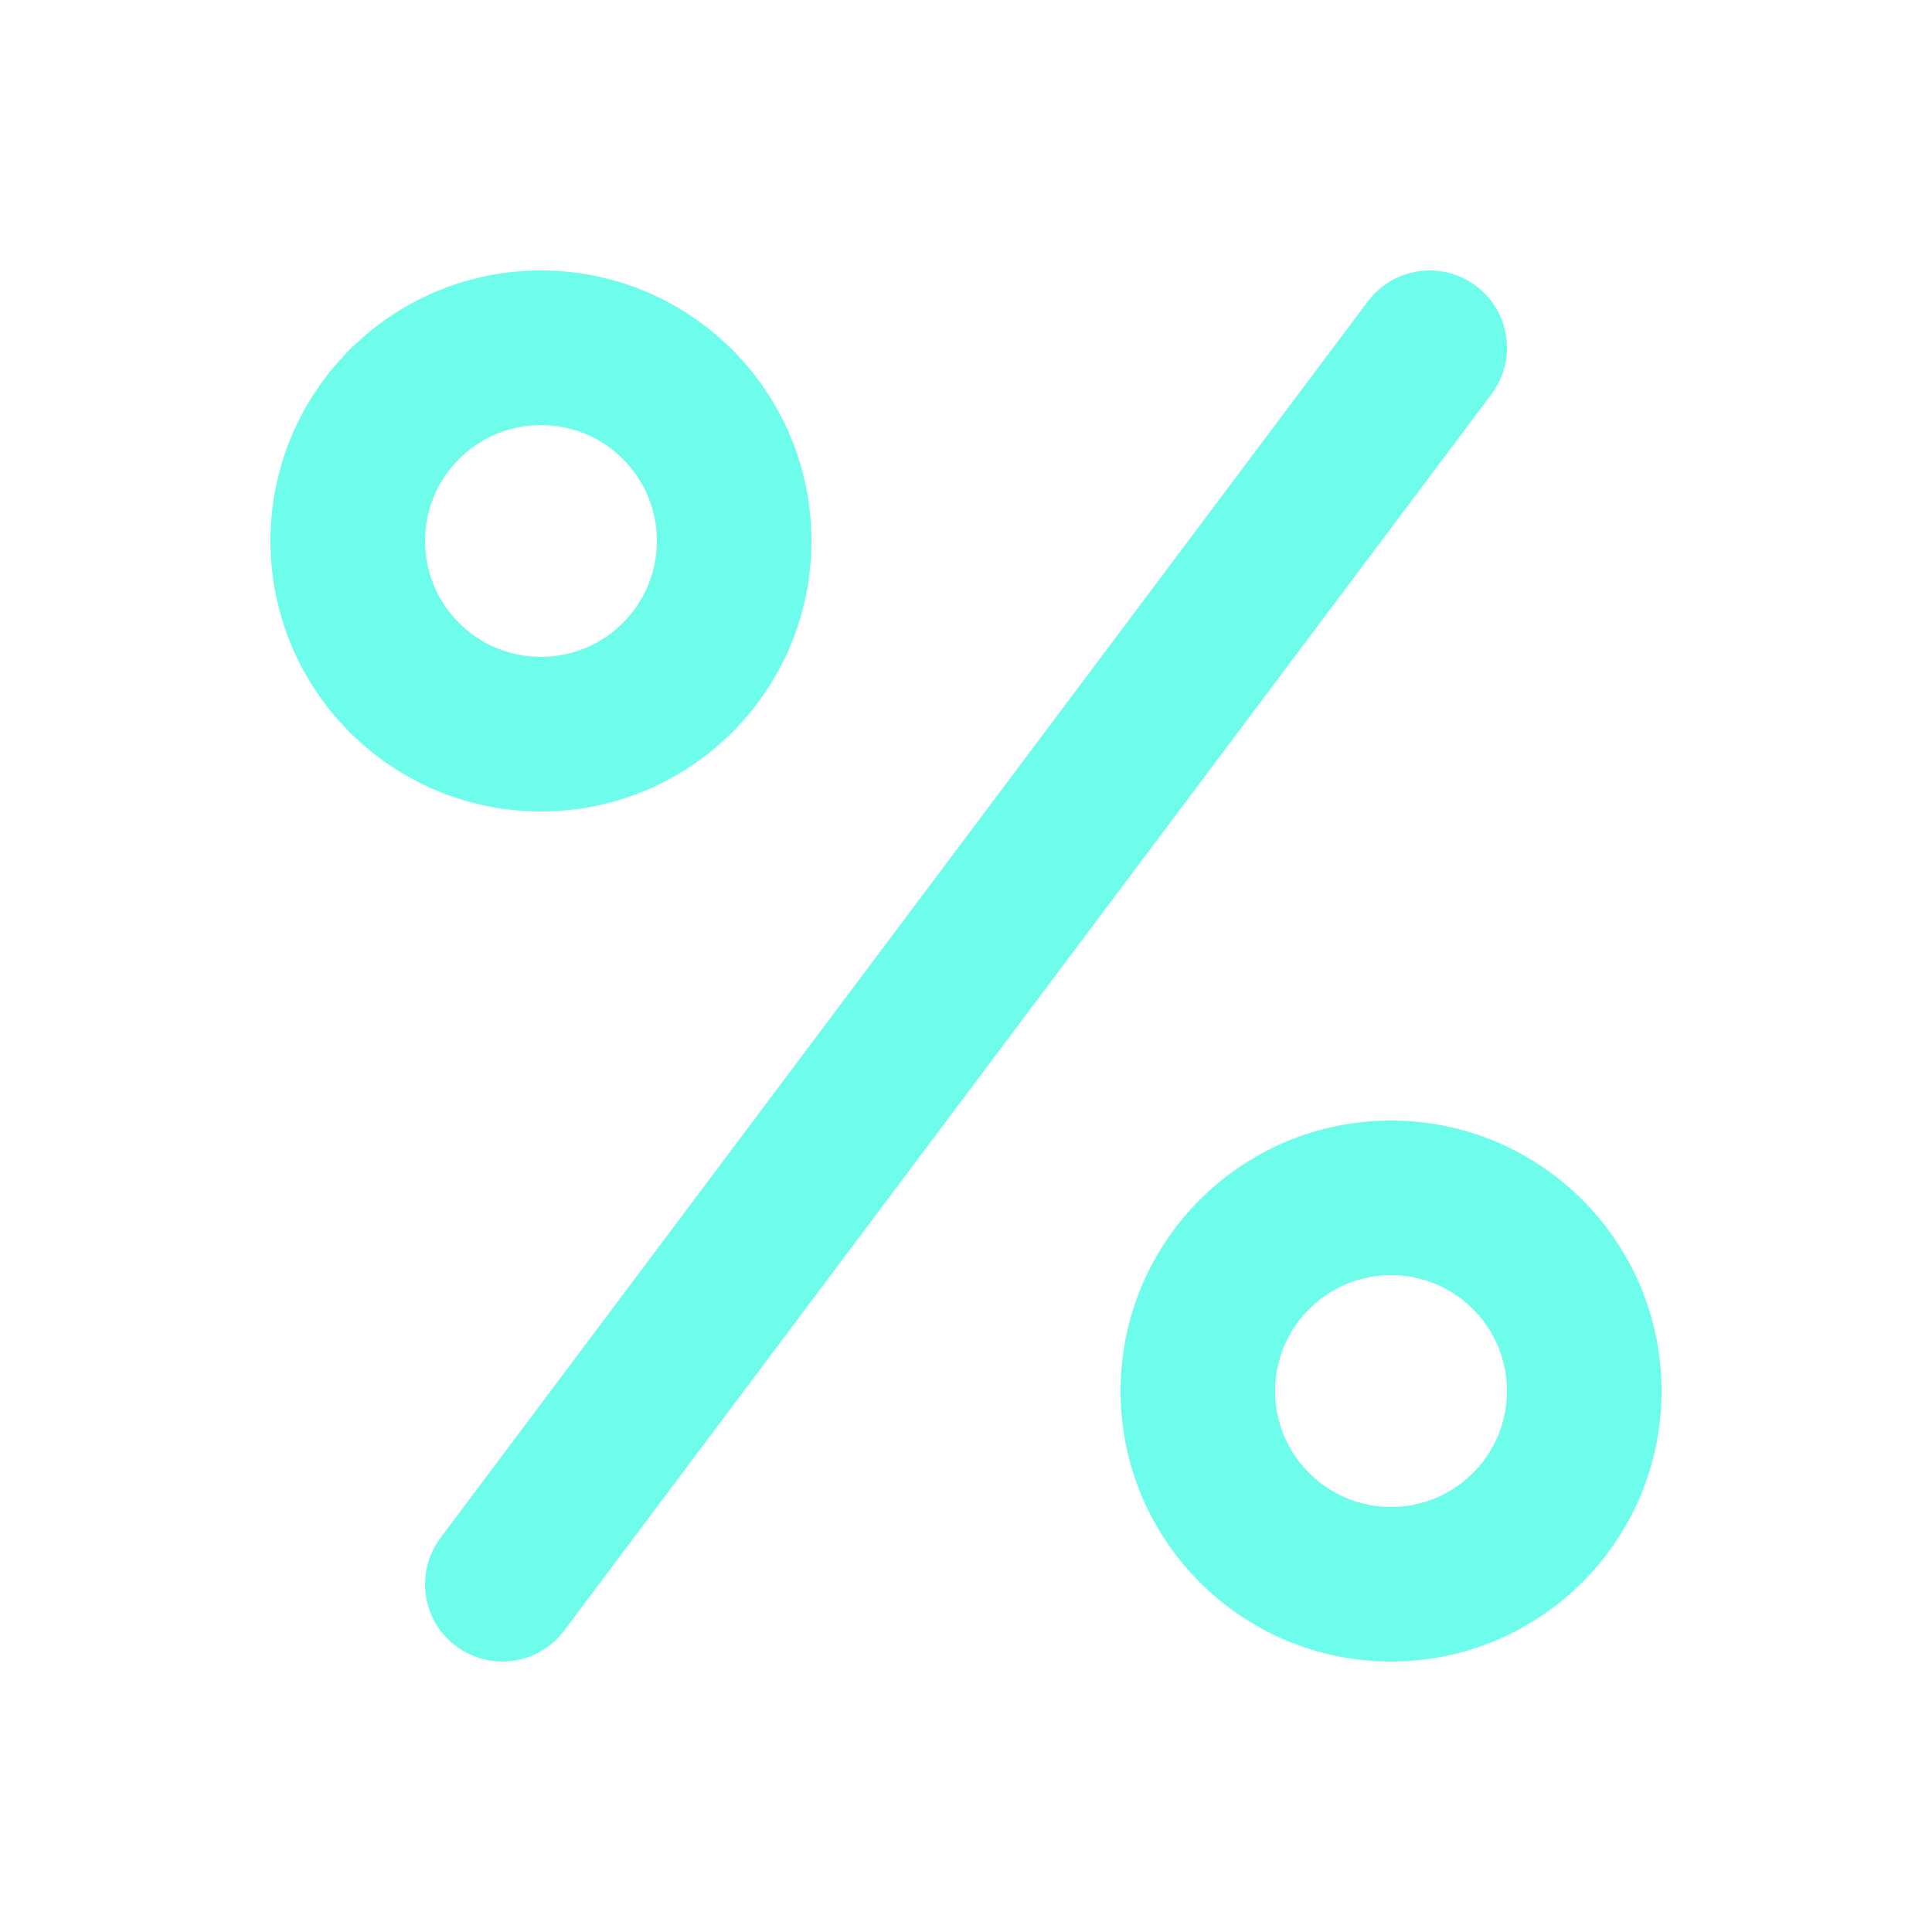 <svg width="25" height="25" viewBox="0 0 25 25" fill="none" xmlns="http://www.w3.org/2000/svg">
<path fill-rule="evenodd" clip-rule="evenodd" d="M19.1 3.7C19.542 4.031 19.631 4.658 19.3 5.1L7.3 21.1C6.969 21.542 6.342 21.631 5.9 21.3C5.458 20.969 5.369 20.342 5.7 19.9L17.7 3.9C18.031 3.458 18.658 3.369 19.1 3.7Z" fill="#6EFDEB"/>
<path fill-rule="evenodd" clip-rule="evenodd" d="M8.5 7C8.5 7.828 7.828 8.5 7 8.5C6.172 8.5 5.5 7.828 5.5 7C5.5 6.172 6.172 5.5 7 5.5C7.828 5.5 8.5 6.172 8.5 7ZM10.5 7C10.5 8.933 8.933 10.5 7 10.5C5.067 10.5 3.5 8.933 3.5 7C3.5 5.067 5.067 3.5 7 3.5C8.933 3.5 10.5 5.067 10.5 7ZM19.5 18C19.5 18.828 18.828 19.5 18 19.5C17.172 19.5 16.5 18.828 16.5 18C16.5 17.172 17.172 16.5 18 16.5C18.828 16.5 19.5 17.172 19.5 18ZM21.5 18C21.5 19.933 19.933 21.5 18 21.5C16.067 21.5 14.5 19.933 14.5 18C14.5 16.067 16.067 14.5 18 14.5C19.933 14.5 21.5 16.067 21.5 18Z" fill="#6EFDEB"/>
</svg>
